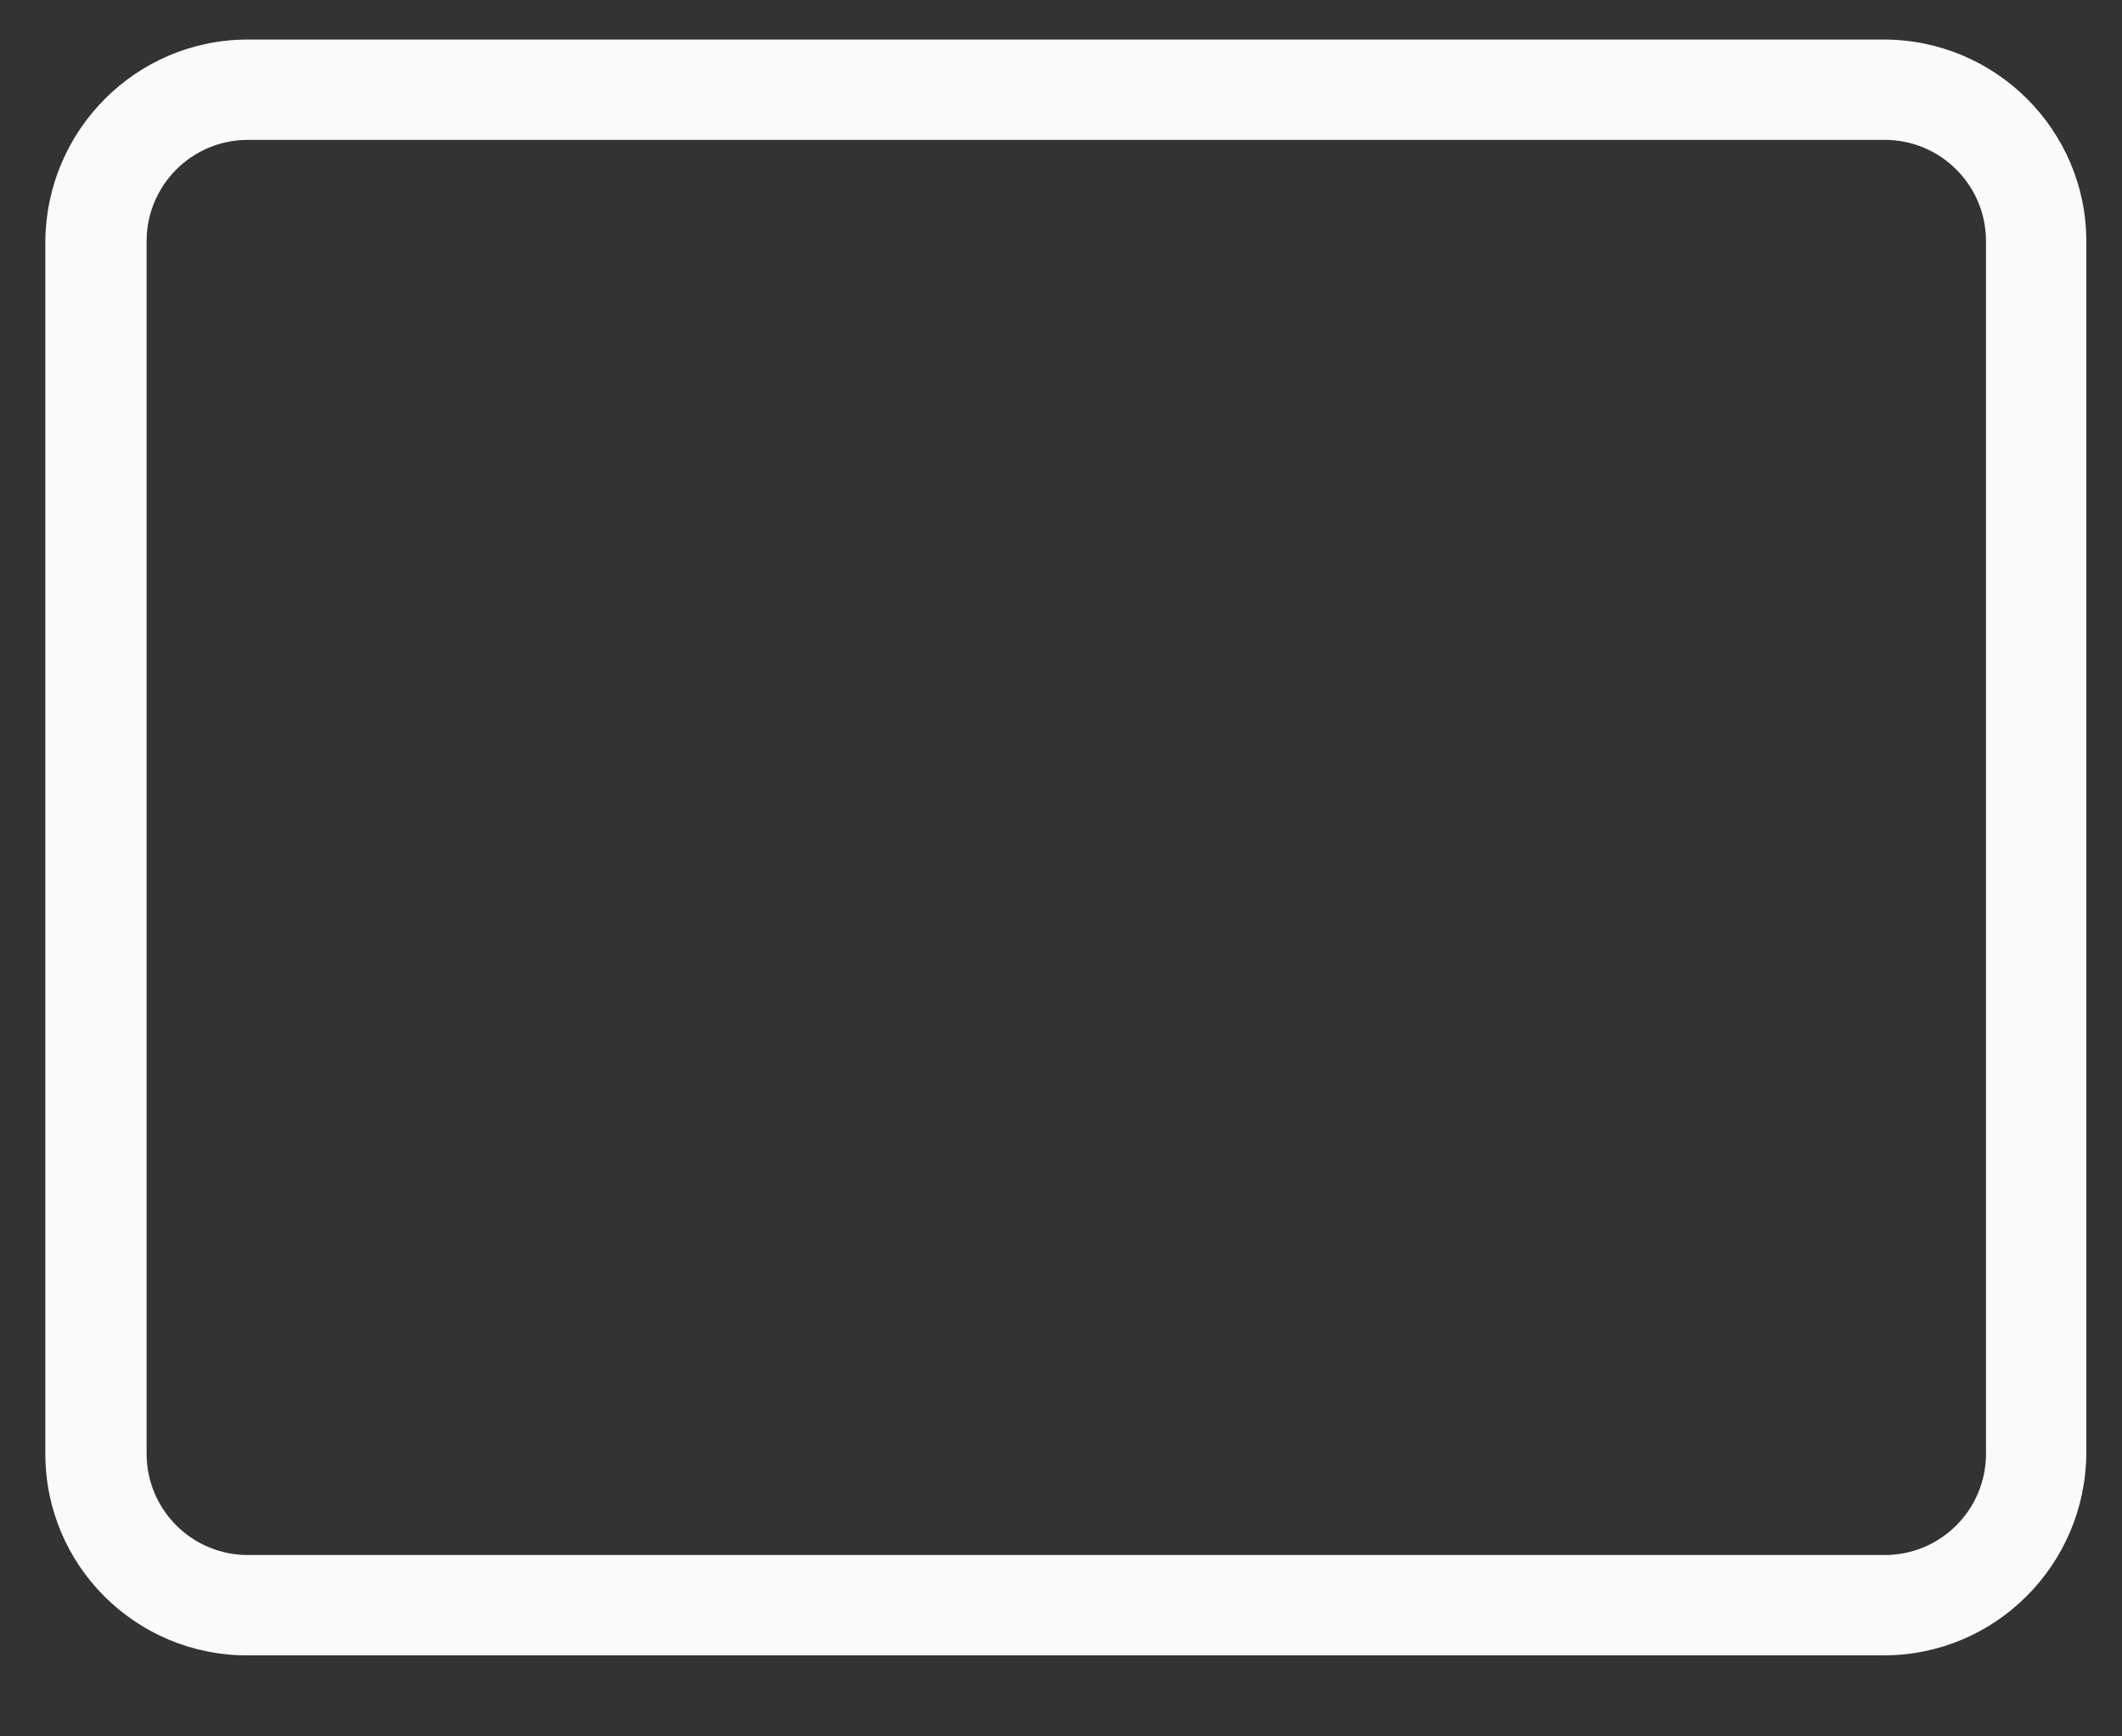 <?xml version="1.0" encoding="utf-8"?>
<!-- Generator: Adobe Illustrator 23.1.0, SVG Export Plug-In . SVG Version: 6.00 Build 0)  -->
<svg version="1.1" id="Layer_1" xmlns="http://www.w3.org/2000/svg" xmlns:xlink="http://www.w3.org/1999/xlink" x="0px" y="0px"
	 viewBox="0 0 22 18" style="enable-background:new 0 0 22 18;" xml:space="preserve">
<rect x="0" y="0" width="22" height="18" fill="#333333" stroke="none"/>
<style type="text/css">
	.st0{fill-rule:evenodd;clip-rule:evenodd;fill:#FAFAFD;}
</style>
<path id="Trazado_2276" class="st0" d="M19.53,0.41H2.57c-1.16,0-2.09,0.94-2.1,2.09v12.57c0,1.16,0.94,2.09,2.09,2.09c0,0,0,0,0,0
	h16.97c1.16,0,2.09-0.94,2.1-2.09c0,0,0,0,0,0V2.5C21.63,1.35,20.69,0.41,19.53,0.41 M12.2,16.12H2.57c-0.58,0-1.05-0.47-1.05-1.05
	V2.5c0-0.58,0.47-1.05,1.05-1.05h16.97c0.58,0,1.05,0.47,1.05,1.05v12.57c0,0.58-0.47,1.05-1.05,1.05H12.2z"/>
</svg>
